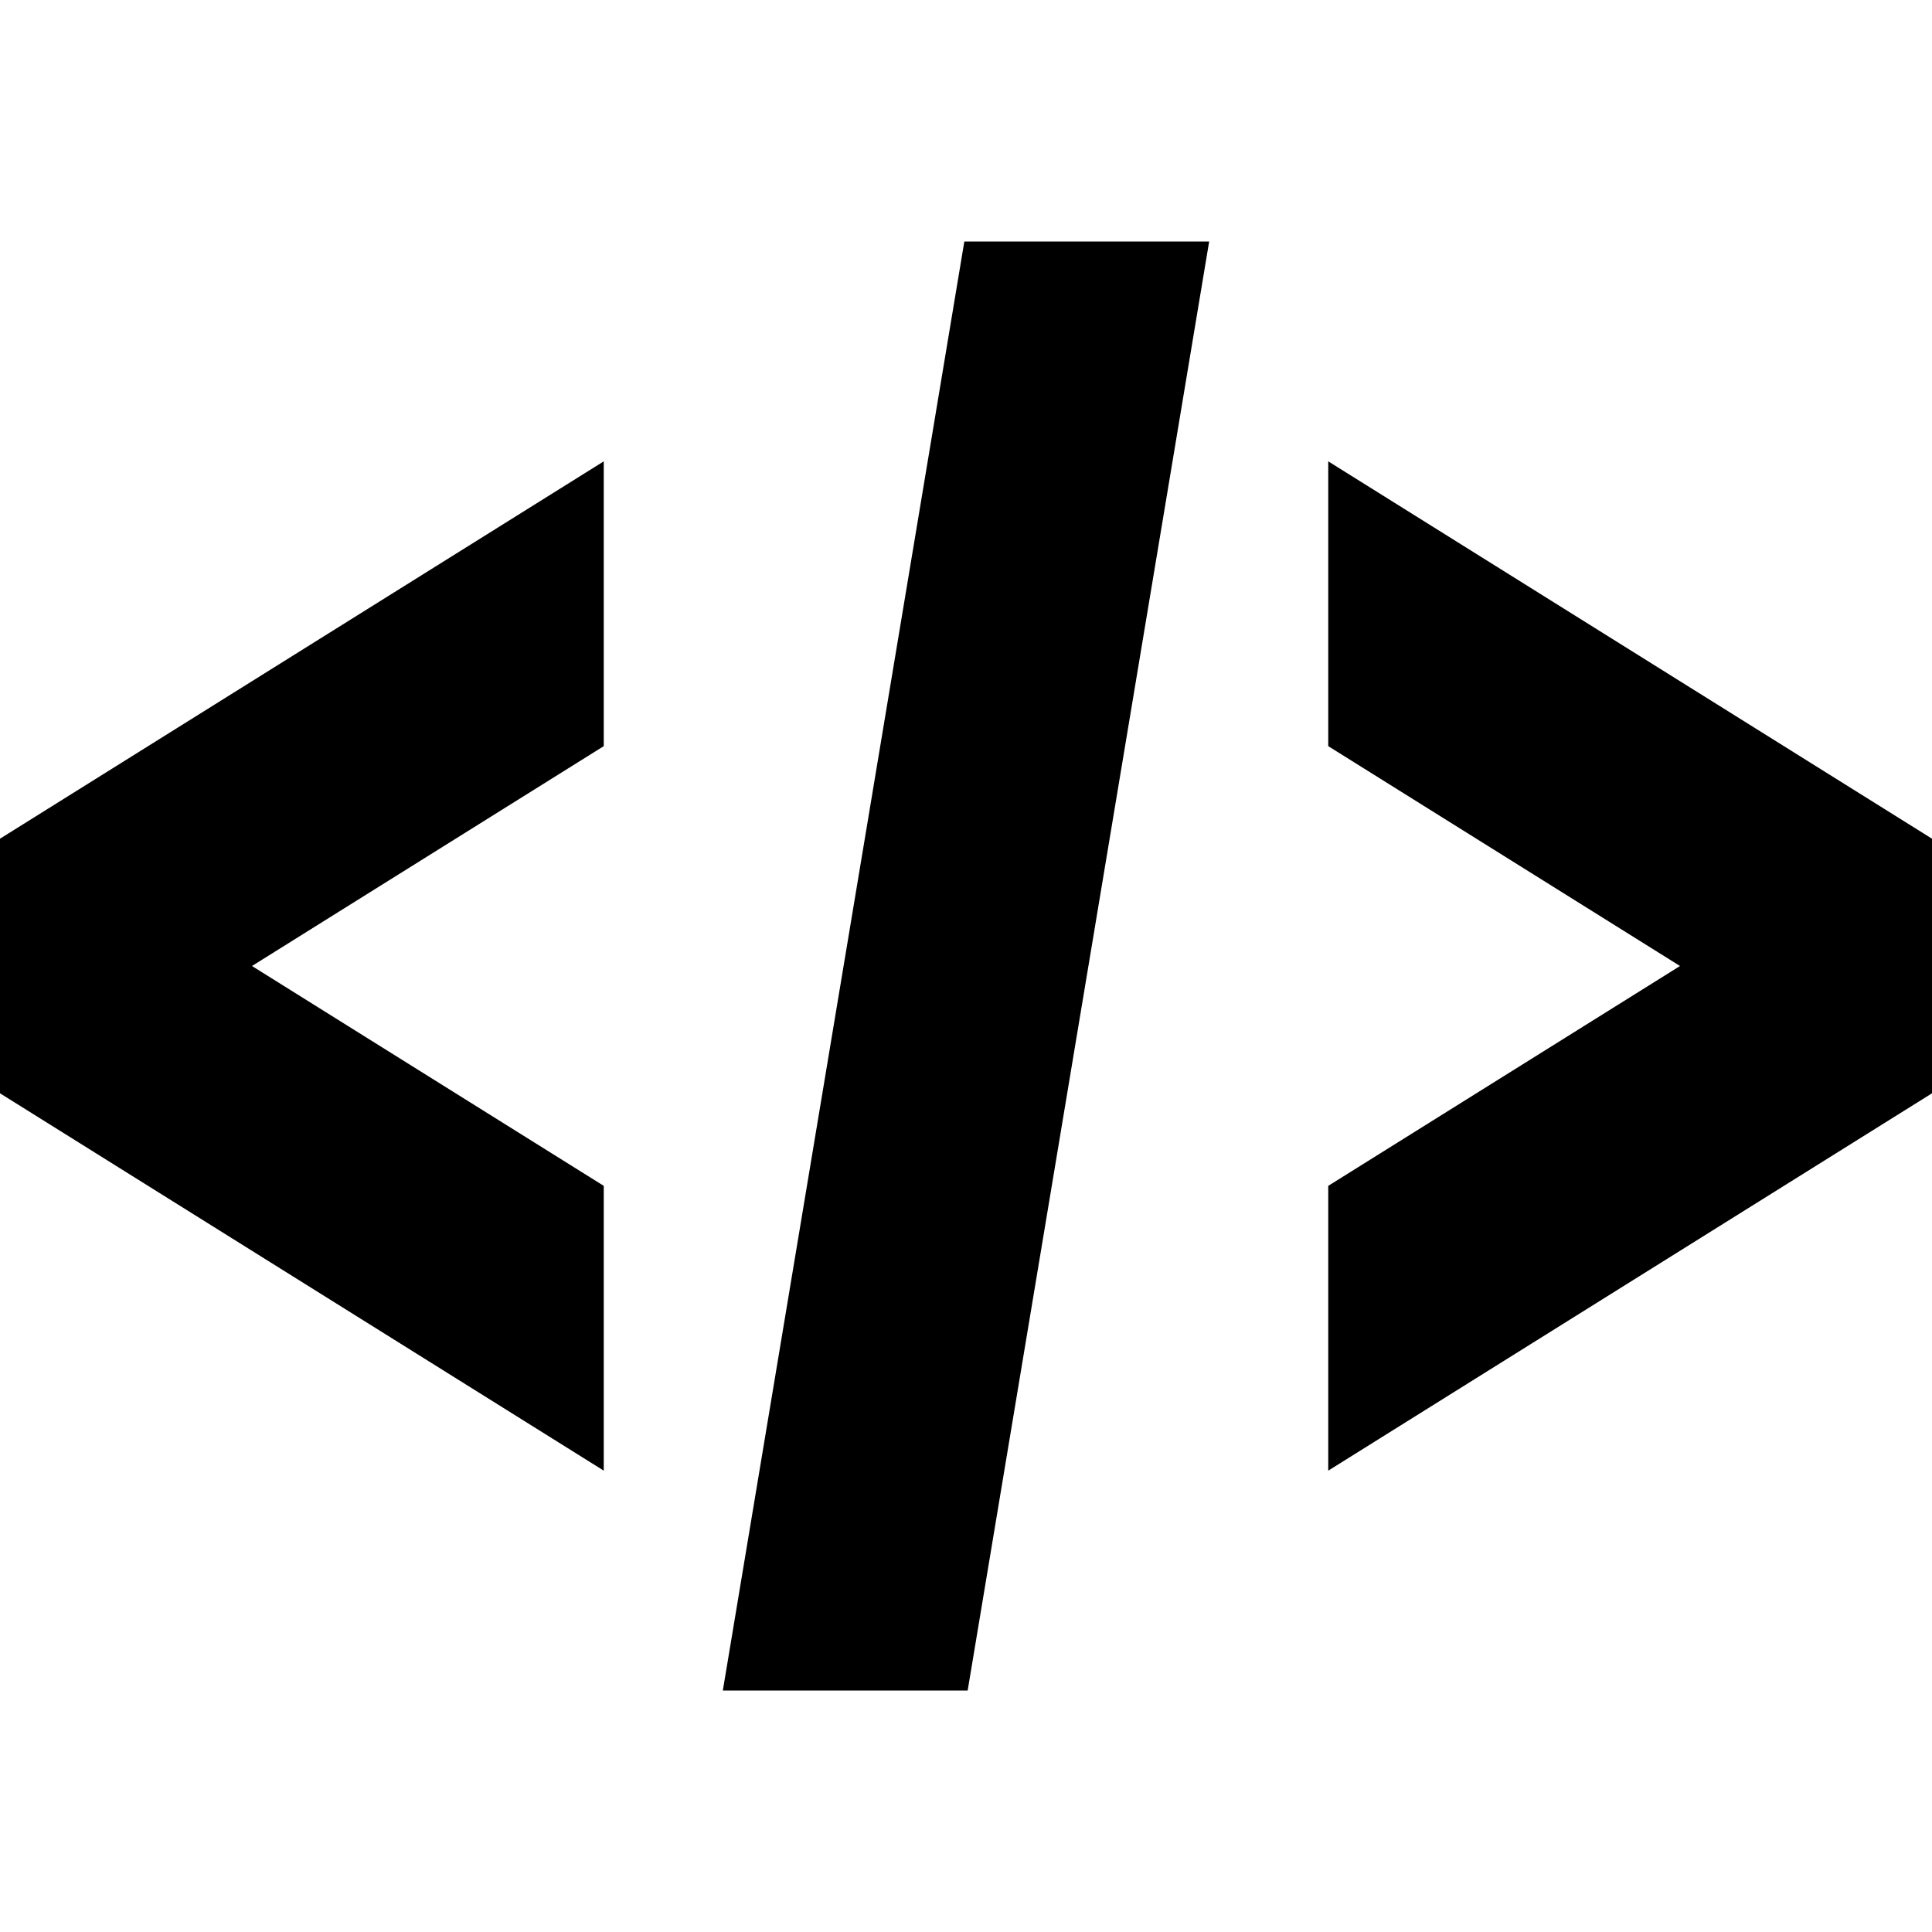 <svg version="1.1" xmlns="http://www.w3.org/2000/svg" width="16" height="16" data-icon="code" class="iconic iconic-code iconic-size-sm" viewBox="0 0 16 16">
  <g class="iconic-metadata">
    <title>Code</title>
  </g>
  <defs>
    <clipPath id="iconic-size-sm-code-clip-0">
      <path d="M11 1h5v10h-5z" />
    </clipPath>
    <clipPath id="iconic-size-sm-code-clip-1">
      <path d="M5 0h5.5v12h-5.5z" />
    </clipPath>
    <clipPath id="iconic-size-sm-code-clip-2">
      <path d="M0 1h5v10h-5z" />
    </clipPath>
  </defs>
  <g class="iconic-container" data-width="16" data-height="12" transform="translate(0 2)">
    <path clip-path="url(#iconic-size-sm-code-clip-0)" stroke="#000" stroke-width="2" stroke-linecap="square" stroke-miterlimit="10" class="iconic-code-bracket iconic-code-bracket-right iconic-property-stroke" fill="none" d="M11 9l4-2.5v-1l-4-2.5" />
    <path clip-path="url(#iconic-size-sm-code-clip-1)" stroke="#000" stroke-width="2" stroke-linecap="square" stroke-miterlimit="10" class="iconic-code-slash iconic-property-accent iconic-property-stroke" fill="none" d="M9 0l-2 12" />
    <path clip-path="url(#iconic-size-sm-code-clip-2)" stroke="#000" stroke-width="2" stroke-linecap="square" stroke-miterlimit="10" class="iconic-code-bracket iconic-code-bracket-left iconic-property-stroke" fill="none" d="M5 9l-4-2.5v-1l4-2.5" />
  </g>
</svg>